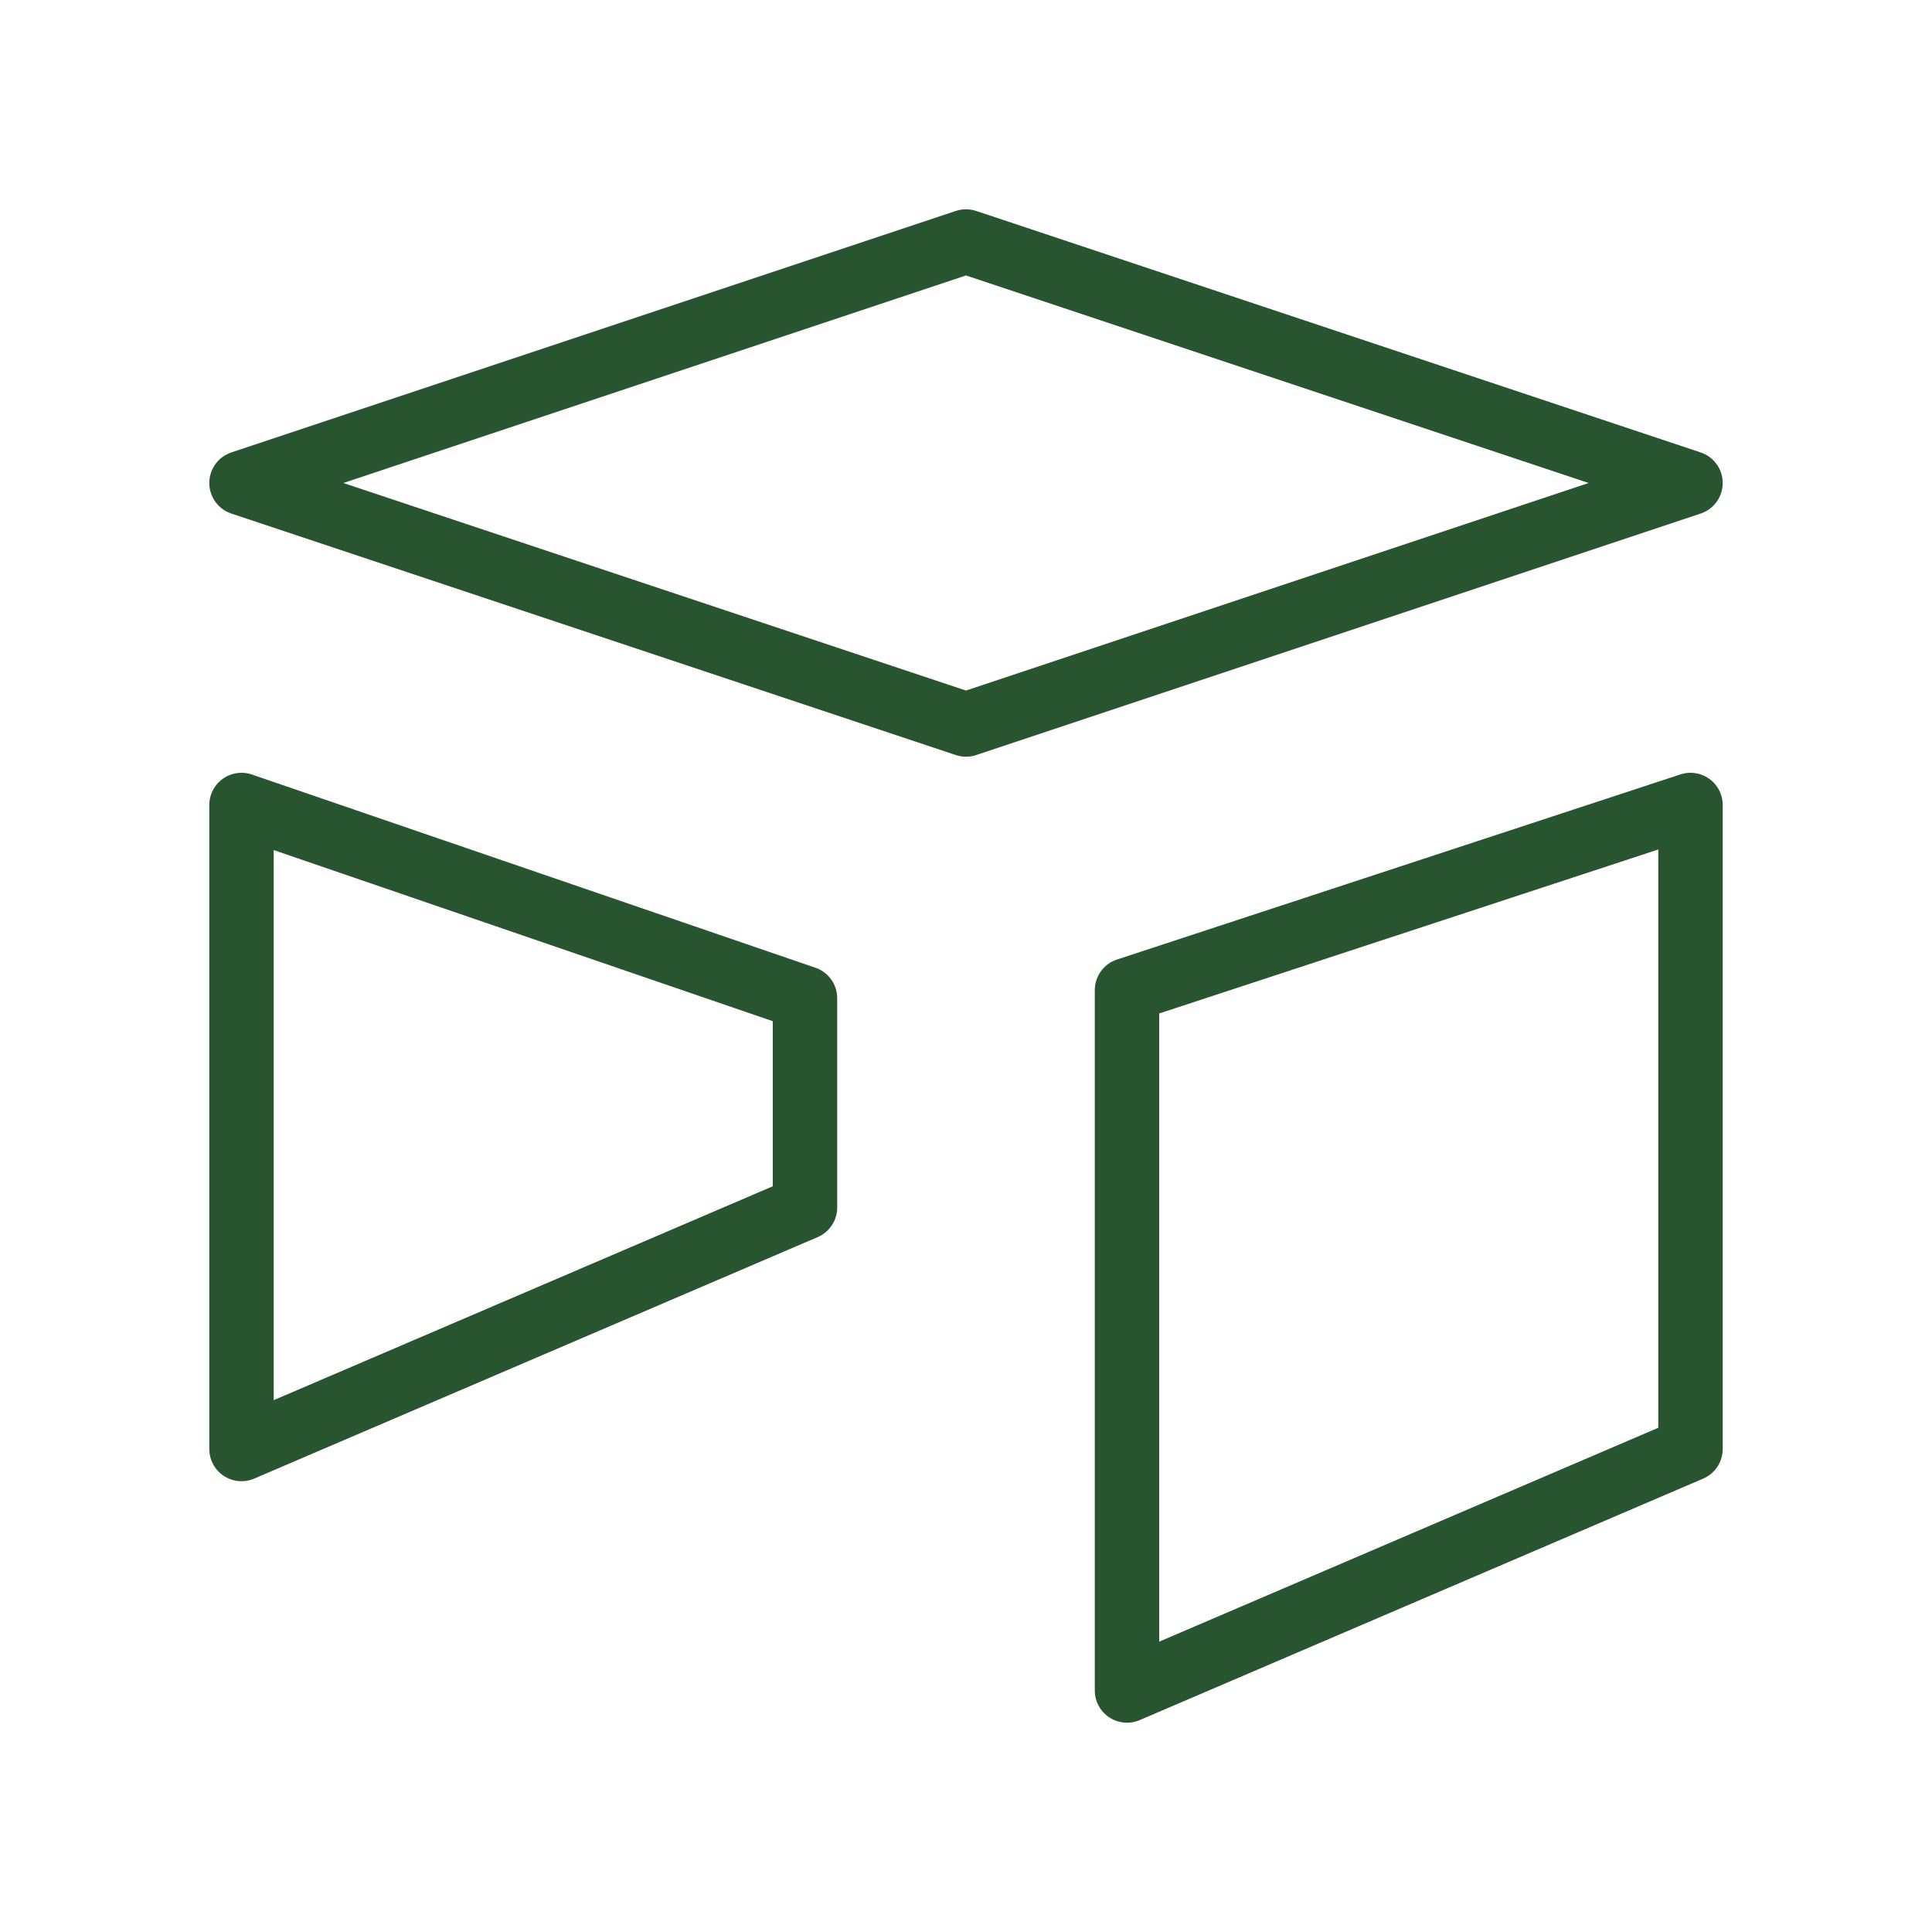 <svg width="120" height="120" viewBox="0 0 120 120" fill="none" xmlns="http://www.w3.org/2000/svg">
<g clip-path="url(#clip0_2424_3888)">
<path d="M15 50V90L50 75V62L15 50Z" stroke="#285430" stroke-width="4" stroke-linecap="round" stroke-linejoin="round"/>
<path d="M15 30L60 45L105 30L60 15L15 30Z" stroke="#285430" stroke-width="4" stroke-linecap="round" stroke-linejoin="round"/>
<path d="M70 61.5V105L105 90V50L70 61.5Z" stroke="#285430" stroke-width="4" stroke-linecap="round" stroke-linejoin="round"/>
</g>
<defs>
<clipPath id="clip0_2424_3888">
<rect width="120" height="120" fill="white"/>
</clipPath>
</defs>
</svg>
